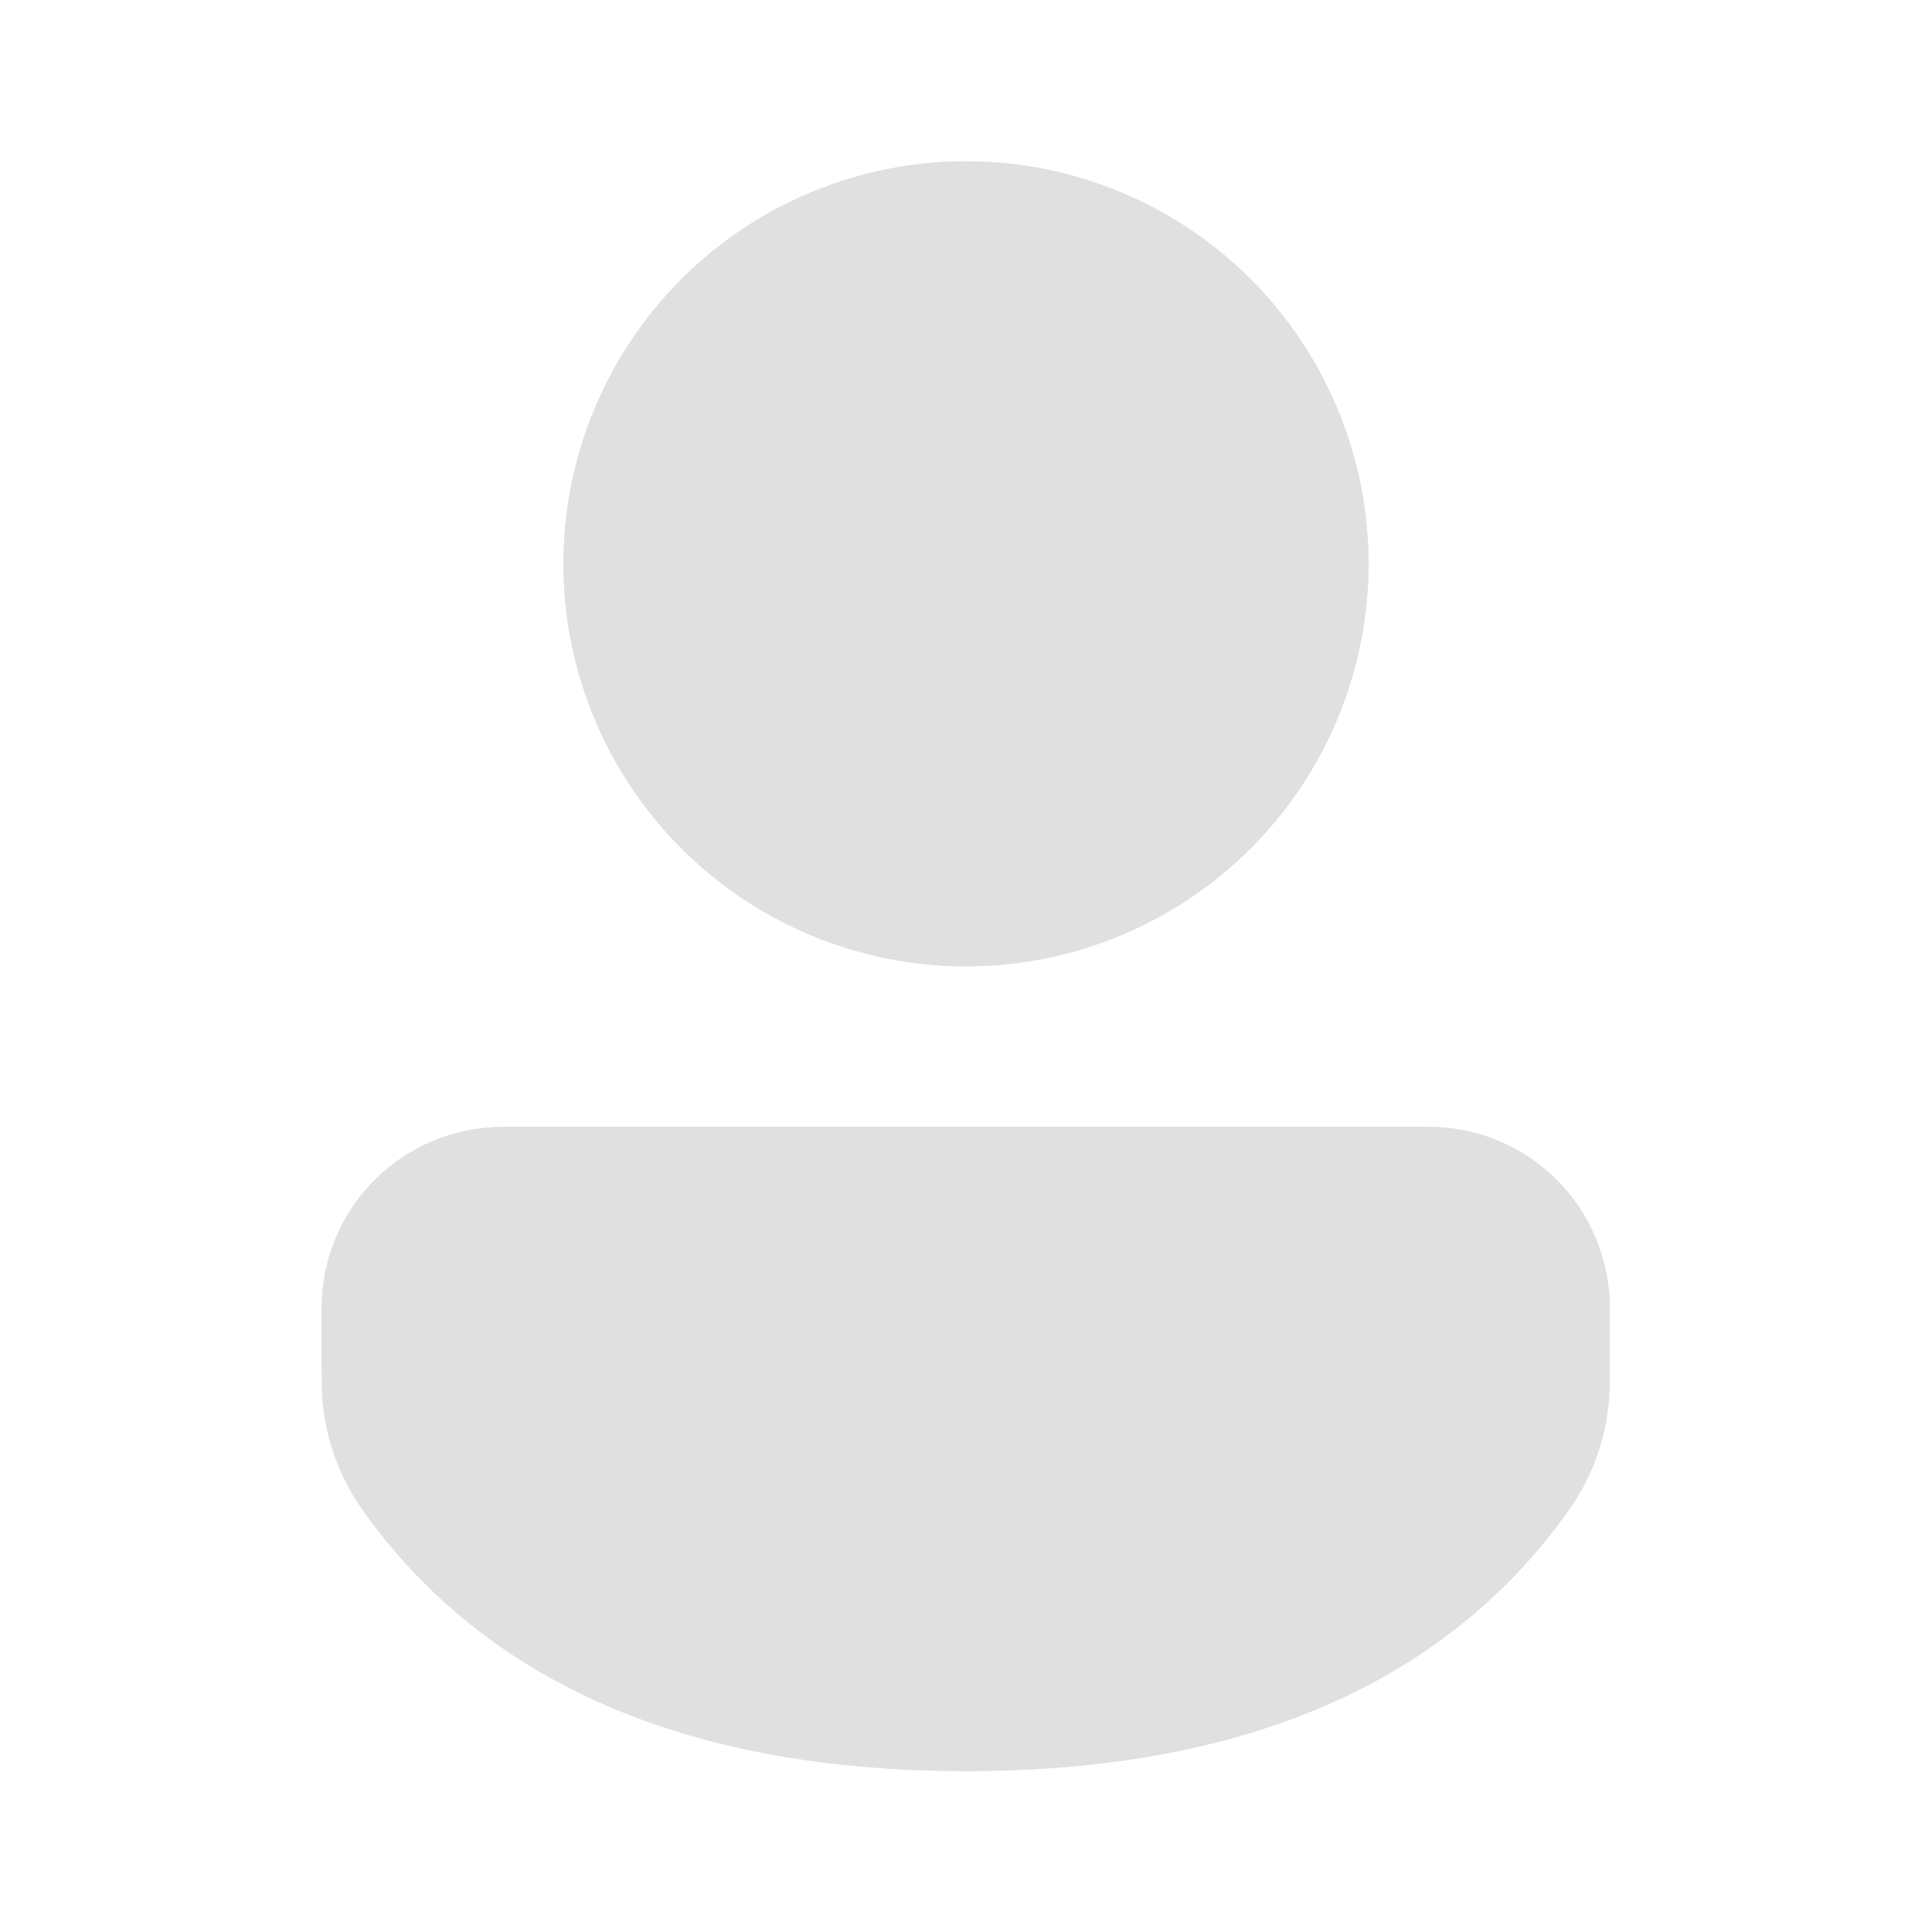 <svg width="24" height="24" viewBox="0 0 24 24" fill="none" xmlns="http://www.w3.org/2000/svg">
<path d="M6.246 14C5.951 14 5.658 14.058 5.385 14.171C5.112 14.284 4.864 14.449 4.655 14.658C4.446 14.867 4.28 15.115 4.167 15.388C4.054 15.661 3.996 15.954 3.996 16.249V16.824C3.996 17.718 4.316 18.584 4.898 19.262C6.468 21.096 8.855 22.001 12 22.001C15.146 22.001 17.532 21.096 19.098 19.261C19.678 18.582 19.996 17.719 19.996 16.826V16.249C19.996 15.954 19.938 15.661 19.825 15.388C19.712 15.115 19.547 14.867 19.338 14.658C19.129 14.449 18.881 14.283 18.608 14.17C18.335 14.057 18.043 13.999 17.747 13.999H6.246V14ZM6.246 15.5H17.747C17.846 15.5 17.943 15.519 18.034 15.557C18.125 15.594 18.208 15.649 18.277 15.719C18.347 15.789 18.402 15.871 18.44 15.962C18.478 16.053 18.497 16.151 18.497 16.249V16.826C18.497 17.362 18.305 17.88 17.957 18.287C16.704 19.755 14.738 20.501 12 20.501C9.262 20.501 7.294 19.755 6.038 18.287C5.689 17.879 5.497 17.36 5.497 16.824V16.249C5.497 16.151 5.516 16.053 5.554 15.962C5.591 15.871 5.647 15.788 5.716 15.719C5.786 15.649 5.868 15.594 5.959 15.556C6.05 15.518 6.148 15.499 6.246 15.499V15.5ZM12 2.004C10.674 2.004 9.402 2.531 8.465 3.468C7.527 4.406 7 5.678 7 7.004C7 8.33 7.527 9.602 8.465 10.539C9.402 11.477 10.674 12.004 12 12.004C13.326 12.004 14.598 11.477 15.536 10.539C16.473 9.602 17 8.33 17 7.004C17 5.678 16.473 4.406 15.536 3.468C14.598 2.531 13.326 2.004 12 2.004ZM12 3.504C12.46 3.504 12.915 3.594 13.339 3.77C13.764 3.946 14.15 4.204 14.475 4.529C14.8 4.854 15.058 5.24 15.234 5.665C15.41 6.089 15.5 6.544 15.5 7.004C15.5 7.464 15.41 7.919 15.234 8.343C15.058 8.768 14.8 9.154 14.475 9.479C14.15 9.804 13.764 10.062 13.339 10.238C12.915 10.413 12.46 10.504 12 10.504C11.072 10.504 10.182 10.135 9.525 9.479C8.869 8.822 8.5 7.932 8.5 7.004C8.5 6.076 8.869 5.185 9.525 4.529C10.182 3.873 11.072 3.504 12 3.504Z" fill="#E0E0E0"/>
<path d="M6.246 14C5.951 14 5.658 14.058 5.385 14.171C5.112 14.284 4.864 14.449 4.655 14.658C4.446 14.867 4.28 15.115 4.167 15.388C4.054 15.661 3.996 15.954 3.996 16.249V17.167C3.996 17.74 4.176 18.299 4.509 18.766C6.055 20.929 8.58 22 12 22C15.422 22 17.945 20.928 19.487 18.763C19.819 18.297 19.997 17.74 19.997 17.168V16.248C19.997 15.953 19.939 15.66 19.826 15.387C19.713 15.114 19.548 14.866 19.339 14.657C19.13 14.448 18.882 14.282 18.609 14.169C18.336 14.056 18.044 13.998 17.748 13.998H6.247L6.246 14ZM12 2.004C10.674 2.004 9.402 2.531 8.465 3.468C7.527 4.406 7 5.678 7 7.004C7 8.33 7.527 9.602 8.465 10.539C9.402 11.477 10.674 12.004 12 12.004C13.326 12.004 14.598 11.477 15.536 10.539C16.473 9.602 17 8.33 17 7.004C17 5.678 16.473 4.406 15.536 3.468C14.598 2.531 13.326 2.004 12 2.004Z" fill="#E0E0E0"/>
</svg>
